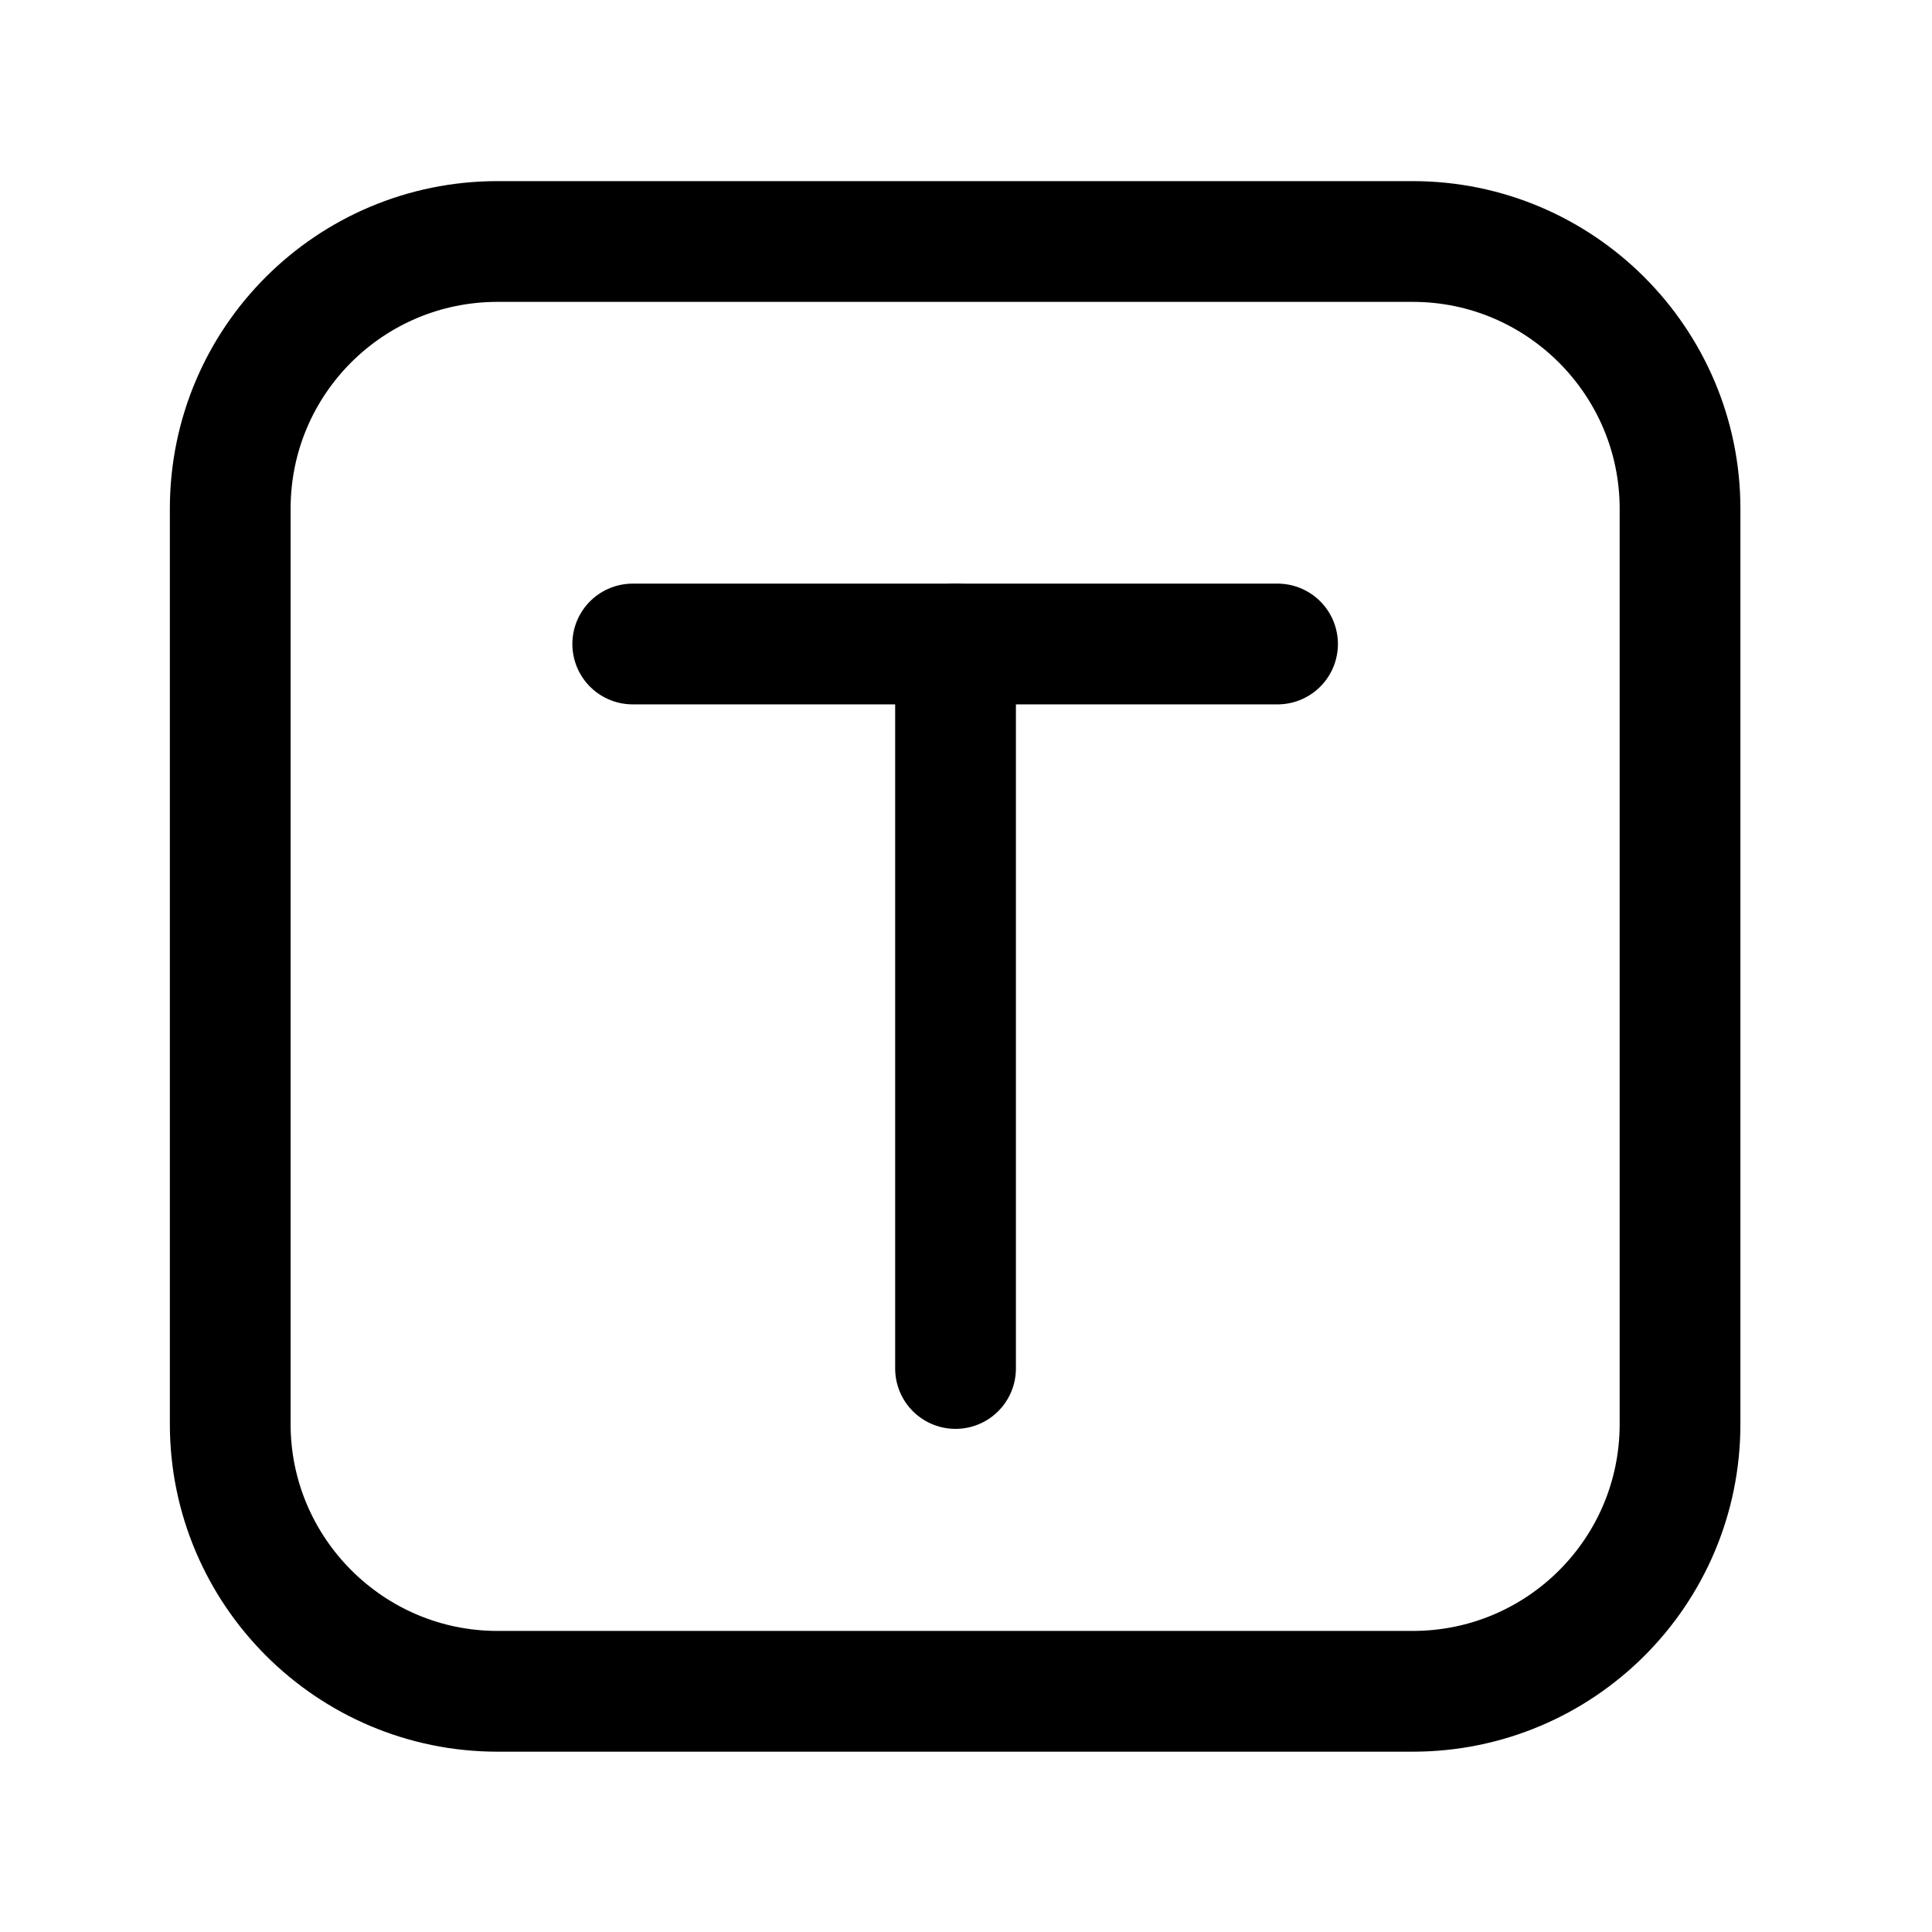 <svg width="24" height="24" viewBox="0 0 24 24" fill="none" xmlns="http://www.w3.org/2000/svg">
<g clip-path="url(#clip0_7_6836)">
<path d="M17.55 3H6.18C4.35 3 2.86 4.48 2.86 6.32V17.69C2.86 19.52 4.35 21.01 6.18 21.01H17.55C19.38 21.01 20.87 19.53 20.87 17.69V6.32C20.87 4.49 19.38 3 17.55 3Z" stroke="black" stroke-width="1.5" stroke-miterlimit="10" stroke-linecap="round"/>
<path d="M11.87 17V8" stroke="black" stroke-width="1.5" stroke-miterlimit="10" stroke-linecap="round"/>
<path d="M7.86 8H15.87" stroke="black" stroke-width="1.5" stroke-miterlimit="10" stroke-linecap="round"/>
</g>
<defs>
<clipPath id="clip0_7_6836">
<rect width="24" height="24" fill="white"/>
</clipPath>
</defs>
</svg>
